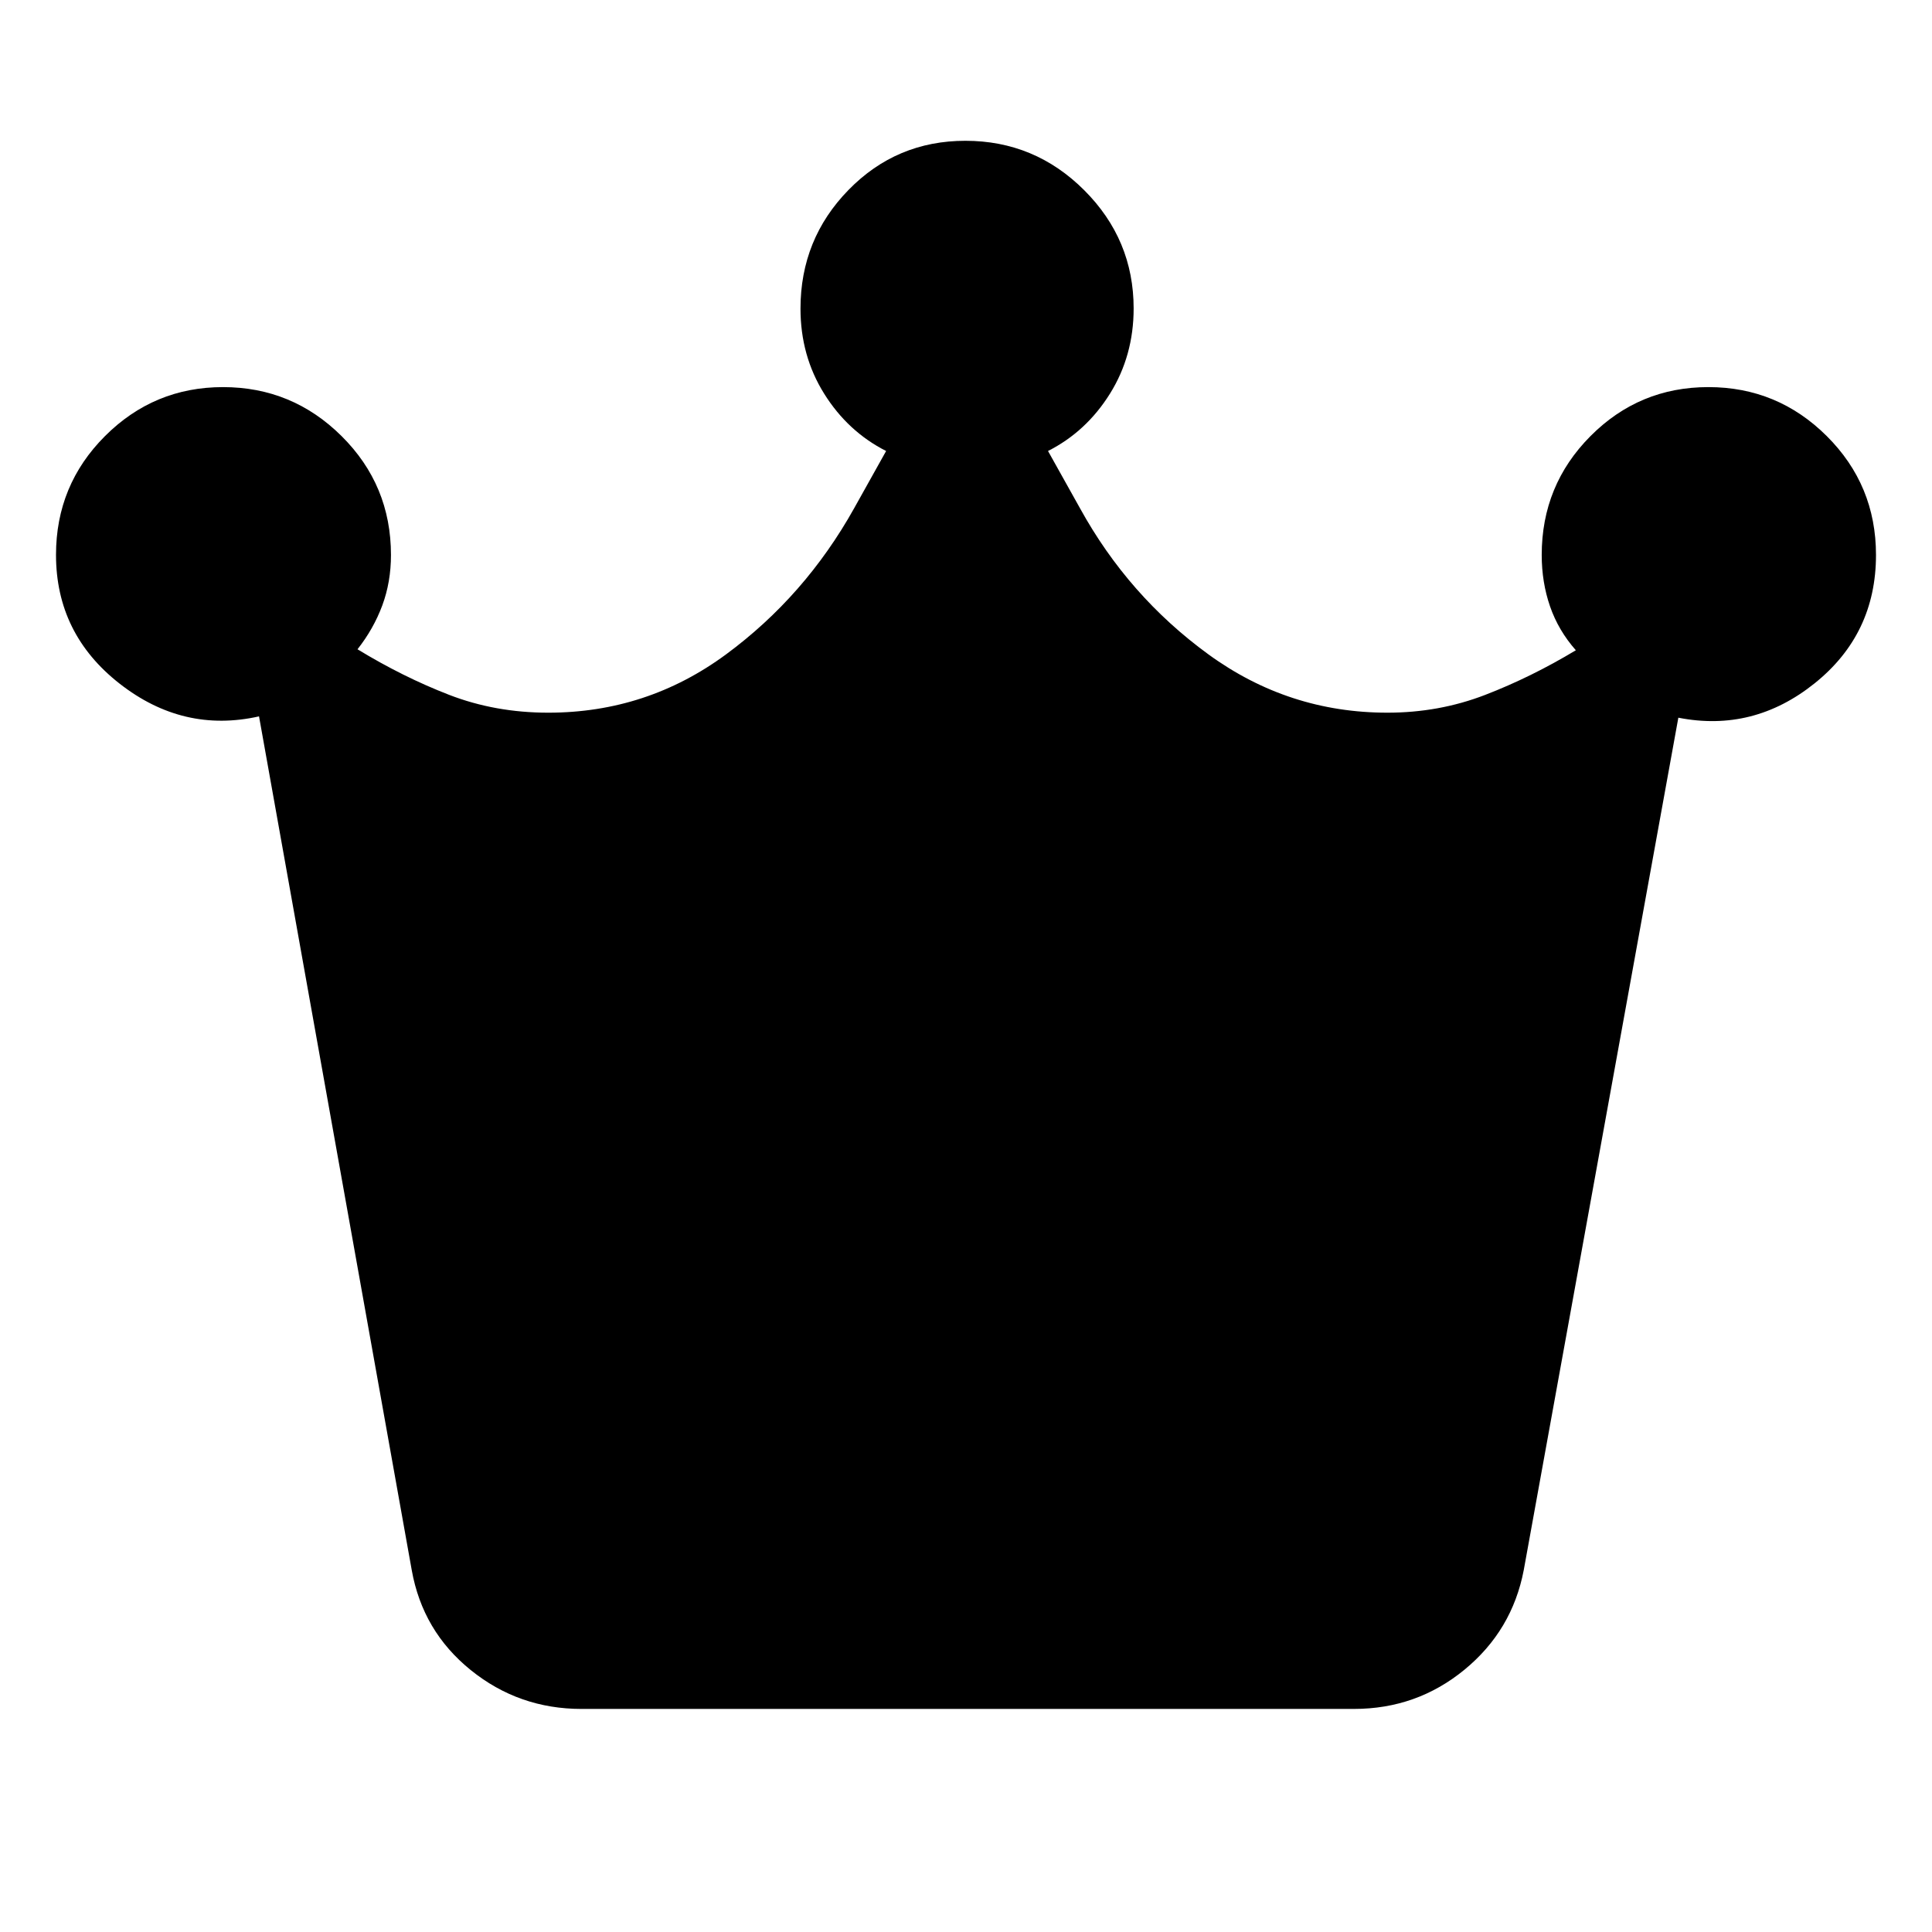 <svg xmlns="http://www.w3.org/2000/svg" height="40" viewBox="0 -960 960 960" width="40"><path d="M288.95-110.84q-31.13 0-55.03-19.3-23.9-19.29-29.33-49.68l-75.88-424.22q-37.64 8.46-69.26-16.25-31.62-24.72-31.62-64.02 0-34.65 24.34-59 24.35-24.34 58.64-24.34 34.42 0 58.94 24.36 24.52 24.36 24.52 59.05 0 13.44-4.31 25.06-4.31 11.63-12.32 21.8 22.58 13.76 45.52 22.64 22.95 8.87 49.26 8.87 49.03 0 88.33-28.96 39.29-28.97 63.66-72.61l15.9-28.46q-19.03-9.65-30.79-28.48-11.76-18.83-11.76-42.25 0-34.56 23.85-58.98 23.84-24.43 58.09-24.43 34.45 0 59.03 24.54 24.57 24.55 24.57 58.77 0 23.46-11.75 42.32-11.76 18.86-30.8 28.51l15.9 28.46q24.04 43.64 63.83 72.61 39.8 28.96 88.91 28.96 25.64 0 48.53-8.82t45.11-22.2q-8.68-9.83-12.82-21.79-4.14-11.97-4.14-25.56 0-34.69 24.22-59.05t58.59-24.36q34.38 0 58.84 24.35 24.45 24.36 24.45 59.06 0 39.32-30.47 63.76-30.47 24.44-67.74 17.1l-76.82 423.56q-5.76 30.06-29.49 49.52-23.73 19.46-54.87 19.46H288.95Z"/></svg>